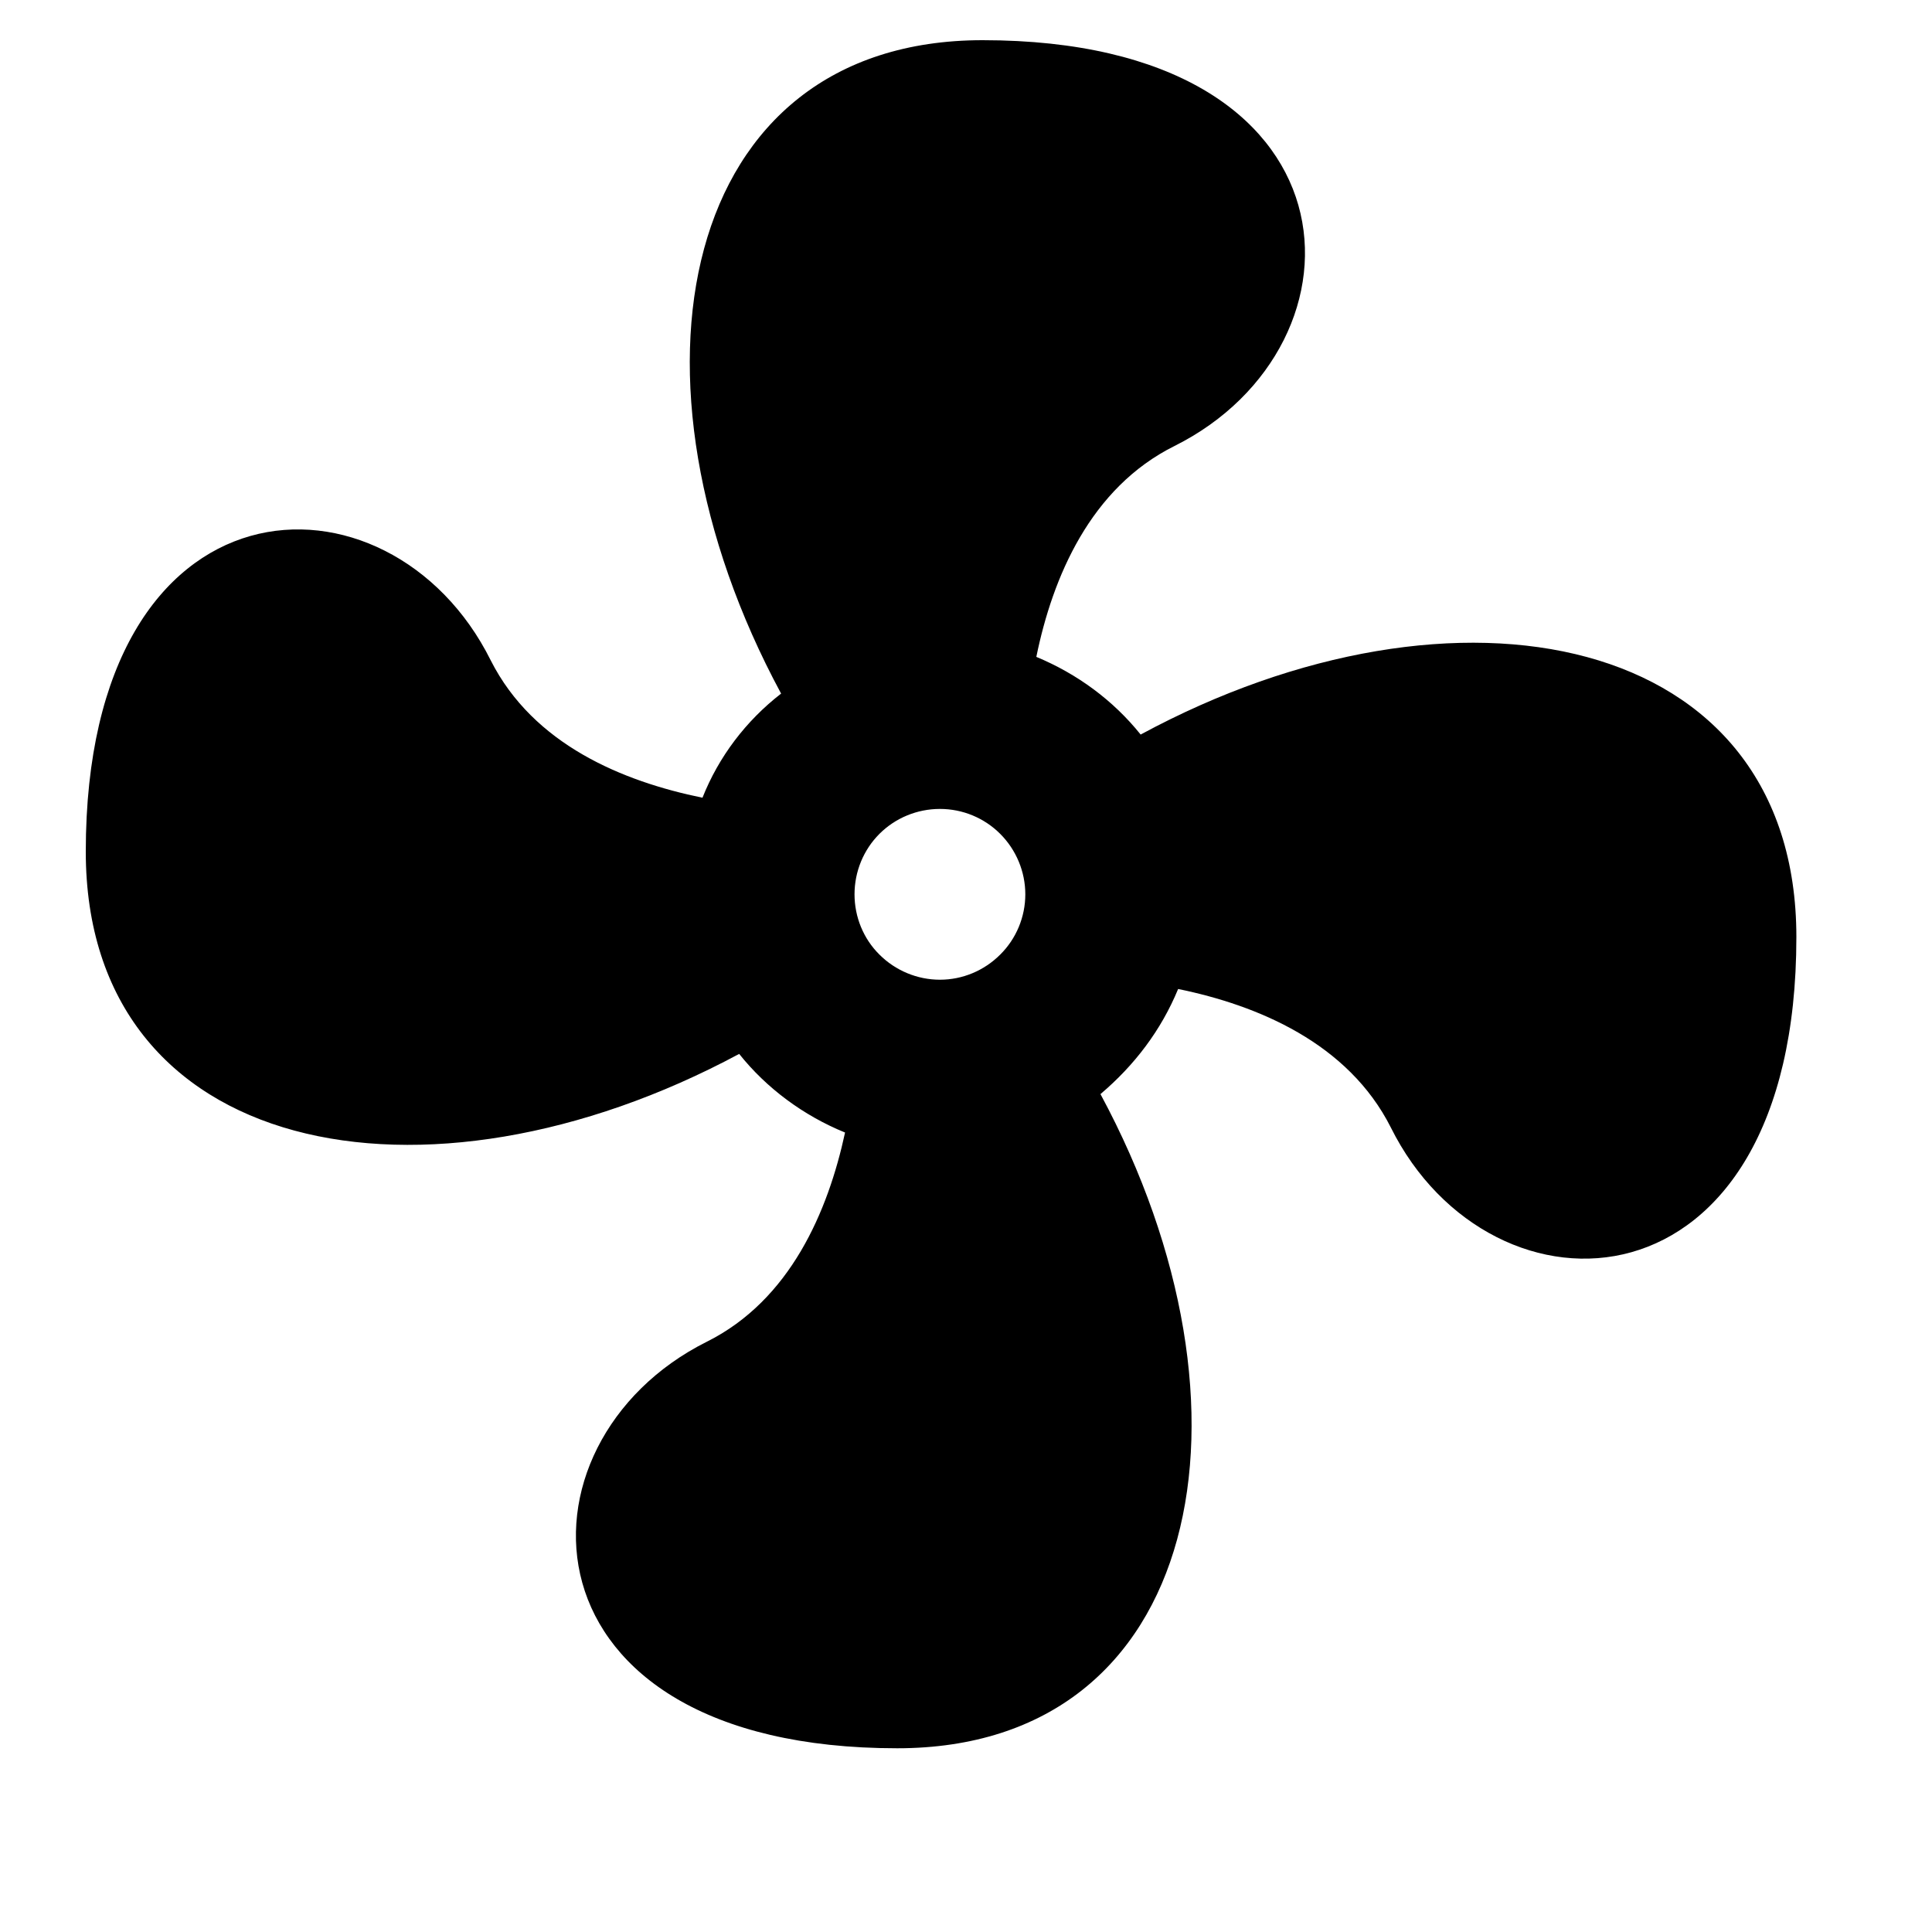 <svg width="10" height="10" viewBox="0 0 10 10" fill="none" xmlns="http://www.w3.org/2000/svg">
<path d="M4.865 4.187C4.748 4.187 4.635 4.233 4.552 4.316C4.469 4.399 4.423 4.512 4.423 4.629C4.423 4.746 4.469 4.859 4.552 4.941C4.635 5.024 4.748 5.071 4.865 5.071C4.982 5.071 5.094 5.024 5.177 4.941C5.26 4.859 5.307 4.746 5.307 4.629C5.307 4.512 5.26 4.399 5.177 4.316C5.094 4.233 4.982 4.187 4.865 4.187ZM5.086 0.208C7.075 0.208 7.124 1.786 6.08 2.308C5.643 2.525 5.448 2.989 5.364 3.4C5.576 3.488 5.762 3.625 5.904 3.802C7.539 2.918 9.298 3.267 9.298 4.85C9.298 6.839 7.72 6.883 7.199 5.836C6.978 5.398 6.509 5.203 6.098 5.119C6.01 5.332 5.873 5.513 5.696 5.663C6.575 7.294 6.226 9.049 4.644 9.049C2.655 9.049 2.615 7.467 3.658 6.945C4.091 6.729 4.286 6.269 4.374 5.862C4.158 5.774 3.967 5.632 3.826 5.455C2.195 6.331 0.444 5.986 0.444 4.408C0.444 2.419 2.018 2.37 2.54 3.418C2.761 3.855 3.225 4.045 3.636 4.129C3.72 3.917 3.861 3.731 4.043 3.59C3.163 1.959 3.512 0.208 5.086 0.208Z" fill="black"/>
</svg>
